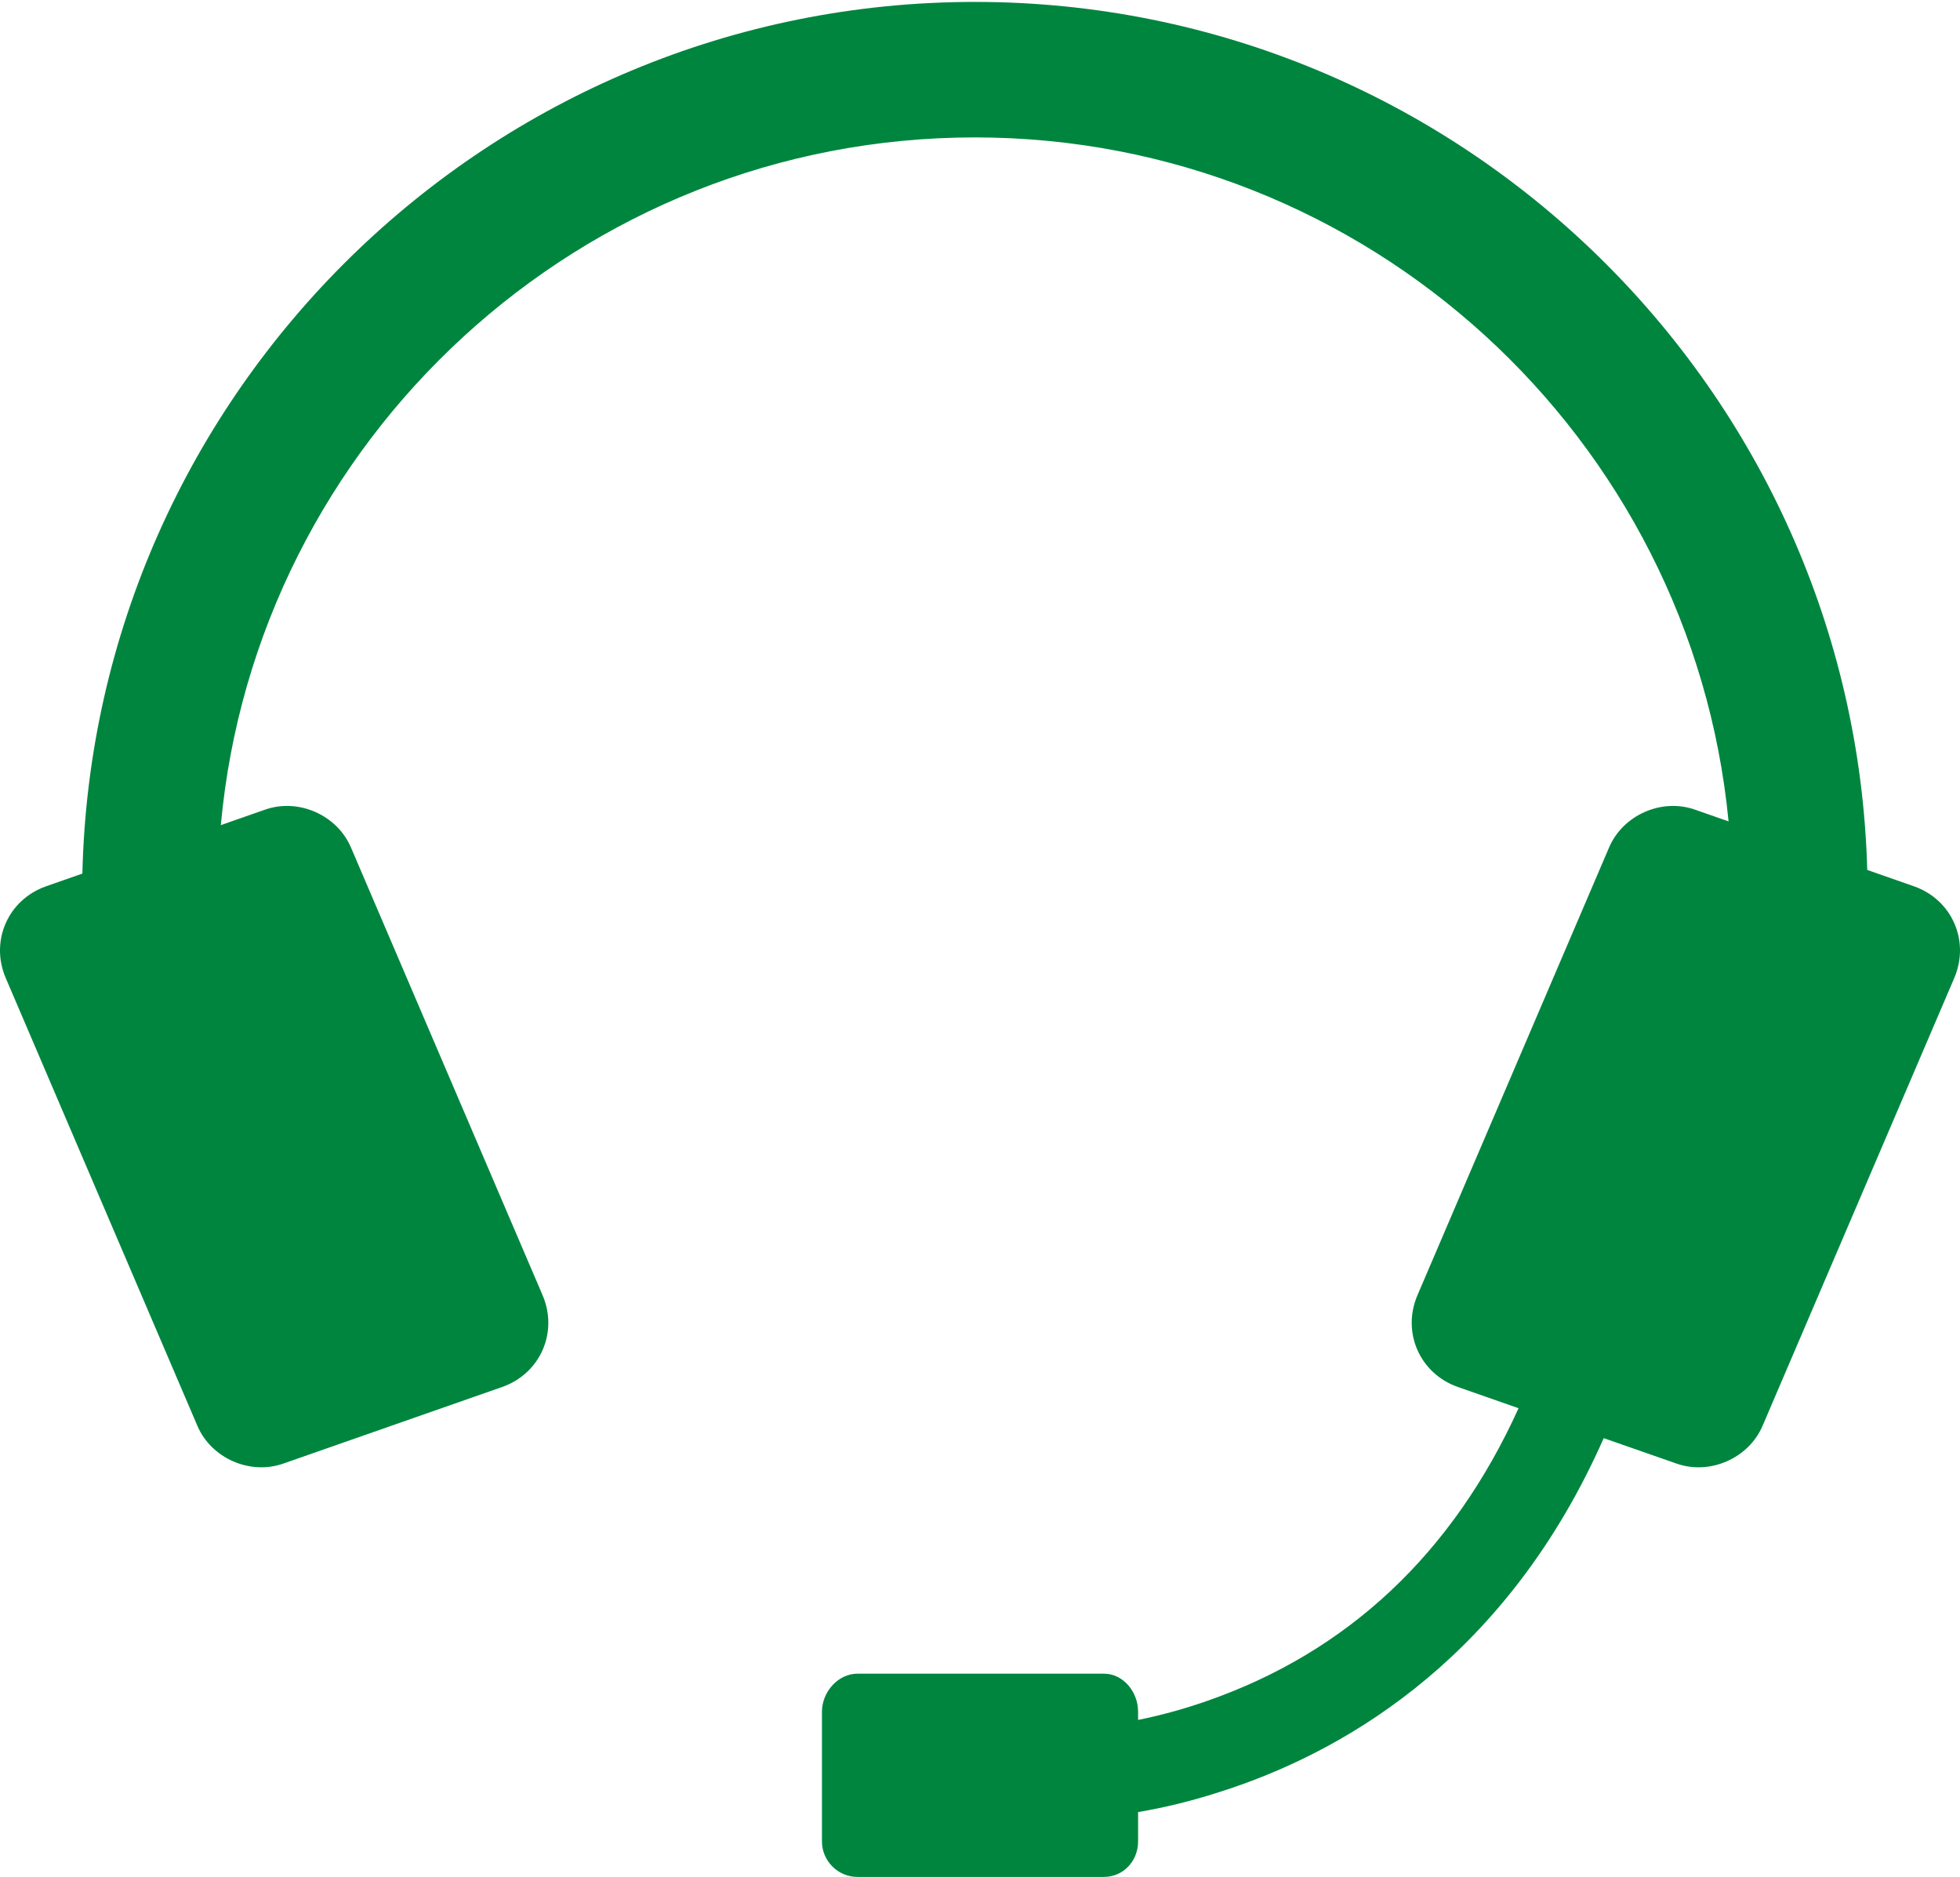 <?xml version="1.0" encoding="iso-8859-1"?>
<!-- Generator: Adobe Illustrator 18.0.0, SVG Export Plug-In . SVG Version: 6.00 Build 0)  -->
<!DOCTYPE svg PUBLIC "-//W3C//DTD SVG 1.1//EN" "http://www.w3.org/Graphics/SVG/1.1/DTD/svg11.dtd">
<svg version="1.1" xmlns="http://www.w3.org/2000/svg" xmlns:xlink="http://www.w3.org/1999/xlink" x="0px" y="0px"
	 viewBox="0 0 433.992 415.576" style="enable-background:new 0 0 433.992 415.576;" xml:space="preserve">
<g id="Support">
	<path id="Support_1_" style="fill:#00853f;" d="M423.773,196.228l-10.318-3.611C410.539,86.143,323.022,0.424,215.857,0.424
		c-107.436,0-195.123,86.152-197.618,192.999l-8.012,2.804c-8.445,2.956-12.473,12.103-8.953,20.328l42.435,99.145
		c3.074,7.182,11.622,10.947,18.996,8.366l48.48-16.968c8.444-2.956,12.473-12.103,8.953-20.328l-42.435-99.145
		c-3.074-7.182-11.622-10.947-18.996-8.366l-9.812,3.434c7.806-85.262,79.7-152.27,166.963-152.27
		c86.981,0,158.697,66.575,166.889,151.444l-7.453-2.609c-7.374-2.581-15.922,1.184-18.996,8.366l-42.435,99.145
		c-3.52,8.225,0.509,17.373,8.953,20.328l13.43,4.7c-14.589,32.181-37.852,53.97-68.975,64.813c-5.254,1.831-10.27,3.19-15.27,4.205
		v-1.839c0-4.325-3.244-8.402-7.569-8.402h-54.568c-4.325,0-7.863,4.077-7.863,8.402v28.735c0,4.325,3.539,7.863,7.863,7.863h54.568
		c4.325,0,7.569-3.539,7.569-7.863v-6.496c7-1.183,13.633-2.912,20.971-5.414c26.108-8.904,60.986-29.567,82.132-77.376
		l16.155,5.641c7.374,2.581,15.94-1.184,19.014-8.366l42.445-99.145C436.237,208.331,432.217,199.183,423.773,196.228z"/>
</g>
<g id="Layer_1">
</g>
</svg>
